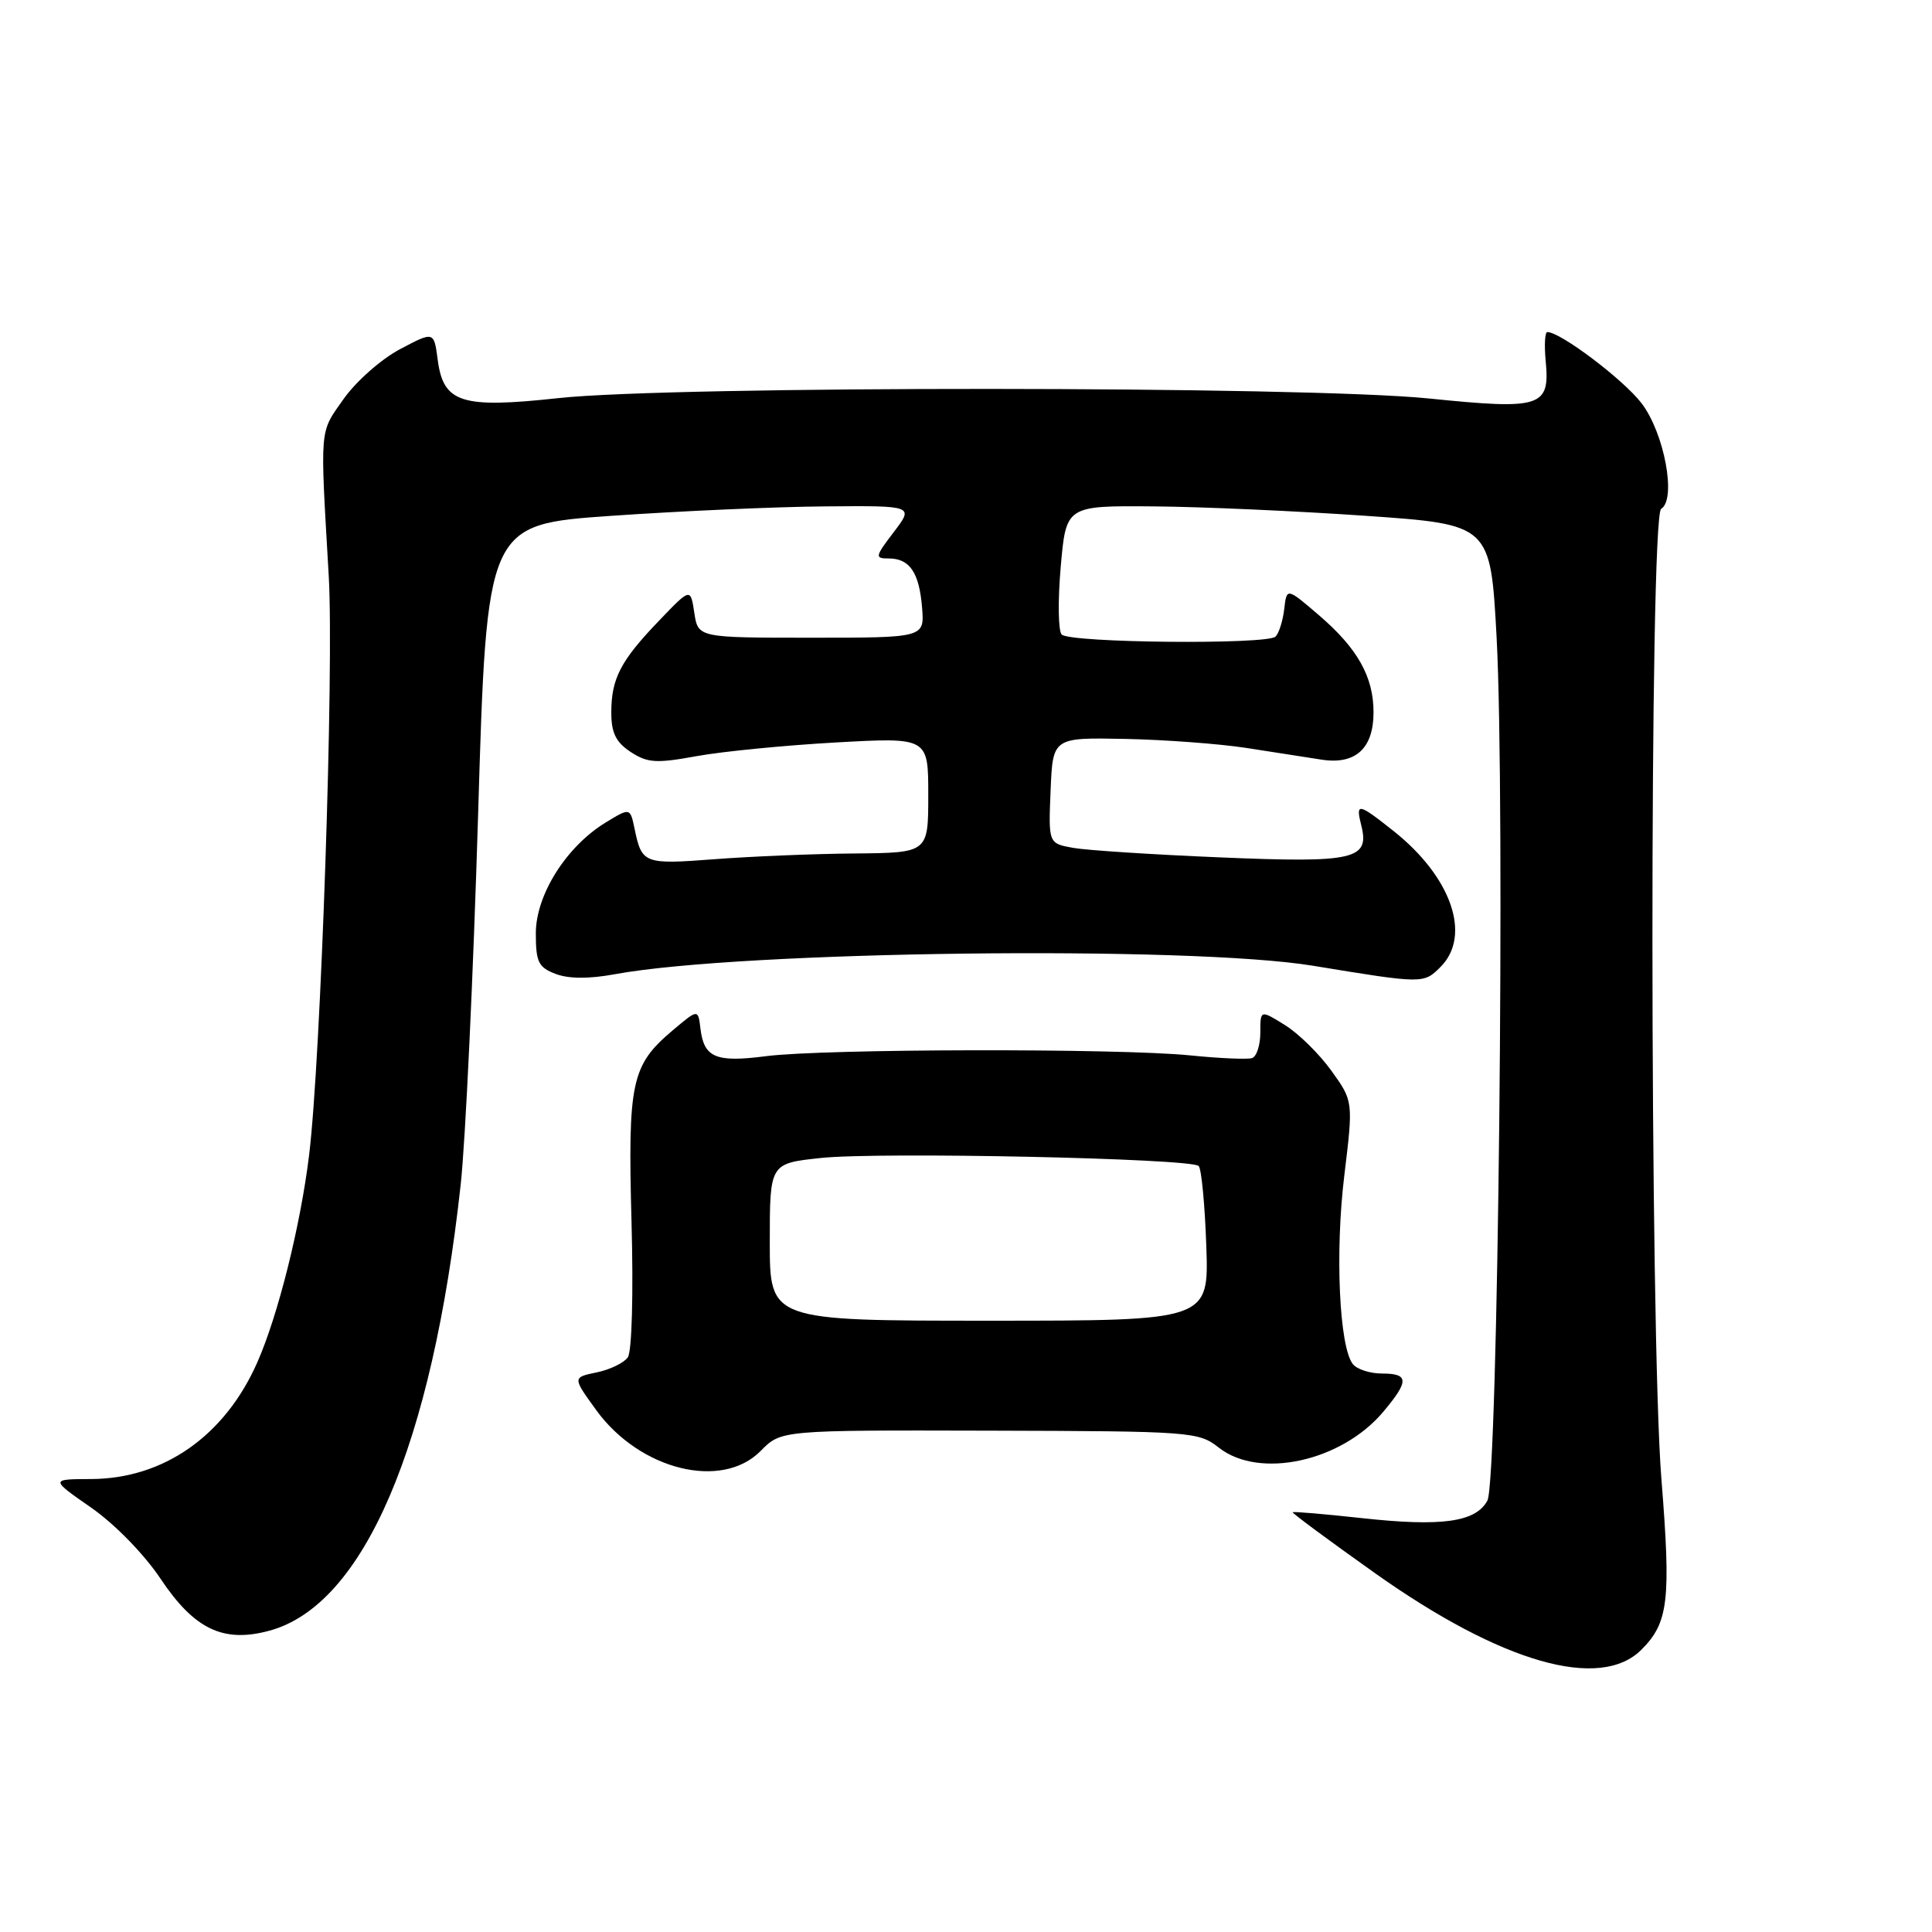 <?xml version="1.0" encoding="UTF-8" standalone="no"?>
<!DOCTYPE svg PUBLIC "-//W3C//DTD SVG 1.1//EN" "http://www.w3.org/Graphics/SVG/1.1/DTD/svg11.dtd" >
<svg xmlns="http://www.w3.org/2000/svg" xmlns:xlink="http://www.w3.org/1999/xlink" version="1.1" viewBox="0 0 256 256">
 <g >
 <path fill="currentColor"
d=" M 217.50 218.59 C 221.08 215.01 221.43 212.07 220.15 196.06 C 218.58 176.46 218.55 68.40 220.11 67.43 C 222.17 66.16 220.54 57.40 217.52 53.44 C 215.13 50.31 206.78 44.00 205.03 44.00 C 204.71 44.00 204.61 45.71 204.81 47.81 C 205.40 53.95 204.26 54.32 189.33 52.80 C 172.97 51.14 89.12 51.10 74.02 52.75 C 61.13 54.15 58.75 53.40 58.00 47.68 C 57.50 43.89 57.50 43.89 53.00 46.27 C 50.52 47.58 47.16 50.55 45.52 52.88 C 42.30 57.46 42.40 56.28 43.56 76.31 C 44.27 88.60 42.52 140.28 40.96 153.04 C 39.82 162.39 36.84 174.32 34.08 180.55 C 29.79 190.26 21.68 195.94 12.08 195.98 C 6.66 196.00 6.66 196.00 12.08 199.77 C 15.21 201.95 19.10 205.94 21.28 209.20 C 25.75 215.89 29.59 217.73 35.68 216.08 C 48.18 212.71 57.25 191.60 61.04 157.00 C 61.68 151.22 62.71 129.18 63.35 108.00 C 64.50 69.50 64.50 69.50 81.00 68.35 C 90.08 67.72 102.81 67.15 109.30 67.10 C 121.10 67.00 121.10 67.00 118.43 70.50 C 115.94 73.77 115.89 74.00 117.76 74.00 C 120.54 74.00 121.80 75.86 122.18 80.51 C 122.50 84.50 122.50 84.50 107.50 84.50 C 92.50 84.50 92.50 84.50 92.00 81.20 C 91.50 77.89 91.50 77.89 87.37 82.20 C 82.23 87.54 81.00 89.91 81.00 94.41 C 81.00 97.11 81.61 98.35 83.57 99.64 C 85.80 101.10 86.96 101.17 92.32 100.19 C 95.72 99.57 104.01 98.76 110.75 98.38 C 123.00 97.70 123.00 97.70 123.00 105.35 C 123.00 113.00 123.00 113.00 113.25 113.09 C 107.89 113.13 99.52 113.48 94.66 113.85 C 85.34 114.56 85.05 114.45 84.09 109.84 C 83.50 107.01 83.50 107.01 80.28 108.97 C 75.04 112.16 71.00 118.57 71.00 123.67 C 71.00 127.48 71.34 128.18 73.63 129.05 C 75.36 129.71 78.06 129.72 81.46 129.09 C 98.20 126.00 157.63 125.27 174.00 127.97 C 188.61 130.37 188.63 130.37 190.88 128.12 C 195.03 123.97 192.32 116.17 184.61 110.08 C 179.94 106.38 179.61 106.32 180.38 109.39 C 181.51 113.89 179.46 114.36 161.72 113.61 C 152.80 113.24 144.02 112.67 142.21 112.35 C 138.92 111.76 138.92 111.76 139.21 104.74 C 139.50 97.72 139.50 97.72 149.11 97.91 C 154.39 98.02 161.59 98.56 165.11 99.10 C 168.62 99.64 173.11 100.34 175.07 100.65 C 179.60 101.37 182.00 99.19 182.00 94.38 C 182.00 89.68 179.89 85.92 174.78 81.53 C 170.50 77.86 170.50 77.86 170.17 80.68 C 169.99 82.23 169.48 83.88 169.02 84.35 C 167.97 85.44 141.79 85.19 140.68 84.08 C 140.22 83.62 140.16 79.59 140.55 75.12 C 141.26 67.00 141.26 67.00 152.88 67.10 C 159.27 67.15 171.93 67.72 181.00 68.35 C 197.50 69.50 197.50 69.50 198.31 84.50 C 199.46 105.97 198.50 196.19 197.09 198.83 C 195.56 201.69 191.04 202.32 180.46 201.16 C 175.53 200.62 171.41 200.27 171.29 200.38 C 171.18 200.49 176.13 204.15 182.29 208.52 C 199.00 220.35 212.02 224.07 217.50 218.59 Z  M 100.80 192.25 C 103.50 189.50 103.50 189.50 131.11 189.57 C 157.92 189.64 158.81 189.71 161.50 191.82 C 166.86 196.04 177.74 193.67 183.29 187.07 C 186.73 182.98 186.70 182.00 183.12 182.00 C 181.54 182.00 179.80 181.44 179.26 180.75 C 177.46 178.48 176.89 165.96 178.12 155.83 C 179.32 145.92 179.32 145.92 176.41 141.87 C 174.81 139.65 172.04 136.92 170.25 135.82 C 167.00 133.80 167.00 133.80 167.00 136.82 C 167.00 138.48 166.51 140.00 165.91 140.20 C 165.31 140.40 161.60 140.24 157.66 139.84 C 148.17 138.89 109.09 138.96 101.50 139.95 C 94.83 140.81 93.27 140.15 92.81 136.27 C 92.50 133.69 92.50 133.69 89.12 136.54 C 83.65 141.16 83.18 143.37 83.68 161.92 C 83.94 171.40 83.73 179.08 83.19 179.85 C 82.68 180.59 80.82 181.49 79.06 181.85 C 75.86 182.51 75.86 182.51 78.99 186.83 C 84.76 194.79 95.64 197.49 100.80 192.25 Z  M 102.00 164.58 C 102.00 154.16 102.00 154.16 108.75 153.44 C 116.45 152.61 157.82 153.49 158.83 154.50 C 159.20 154.86 159.65 159.63 159.84 165.08 C 160.19 175.00 160.19 175.00 131.09 175.00 C 102.00 175.00 102.00 175.00 102.00 164.58 Z "/>
</g>
</svg>